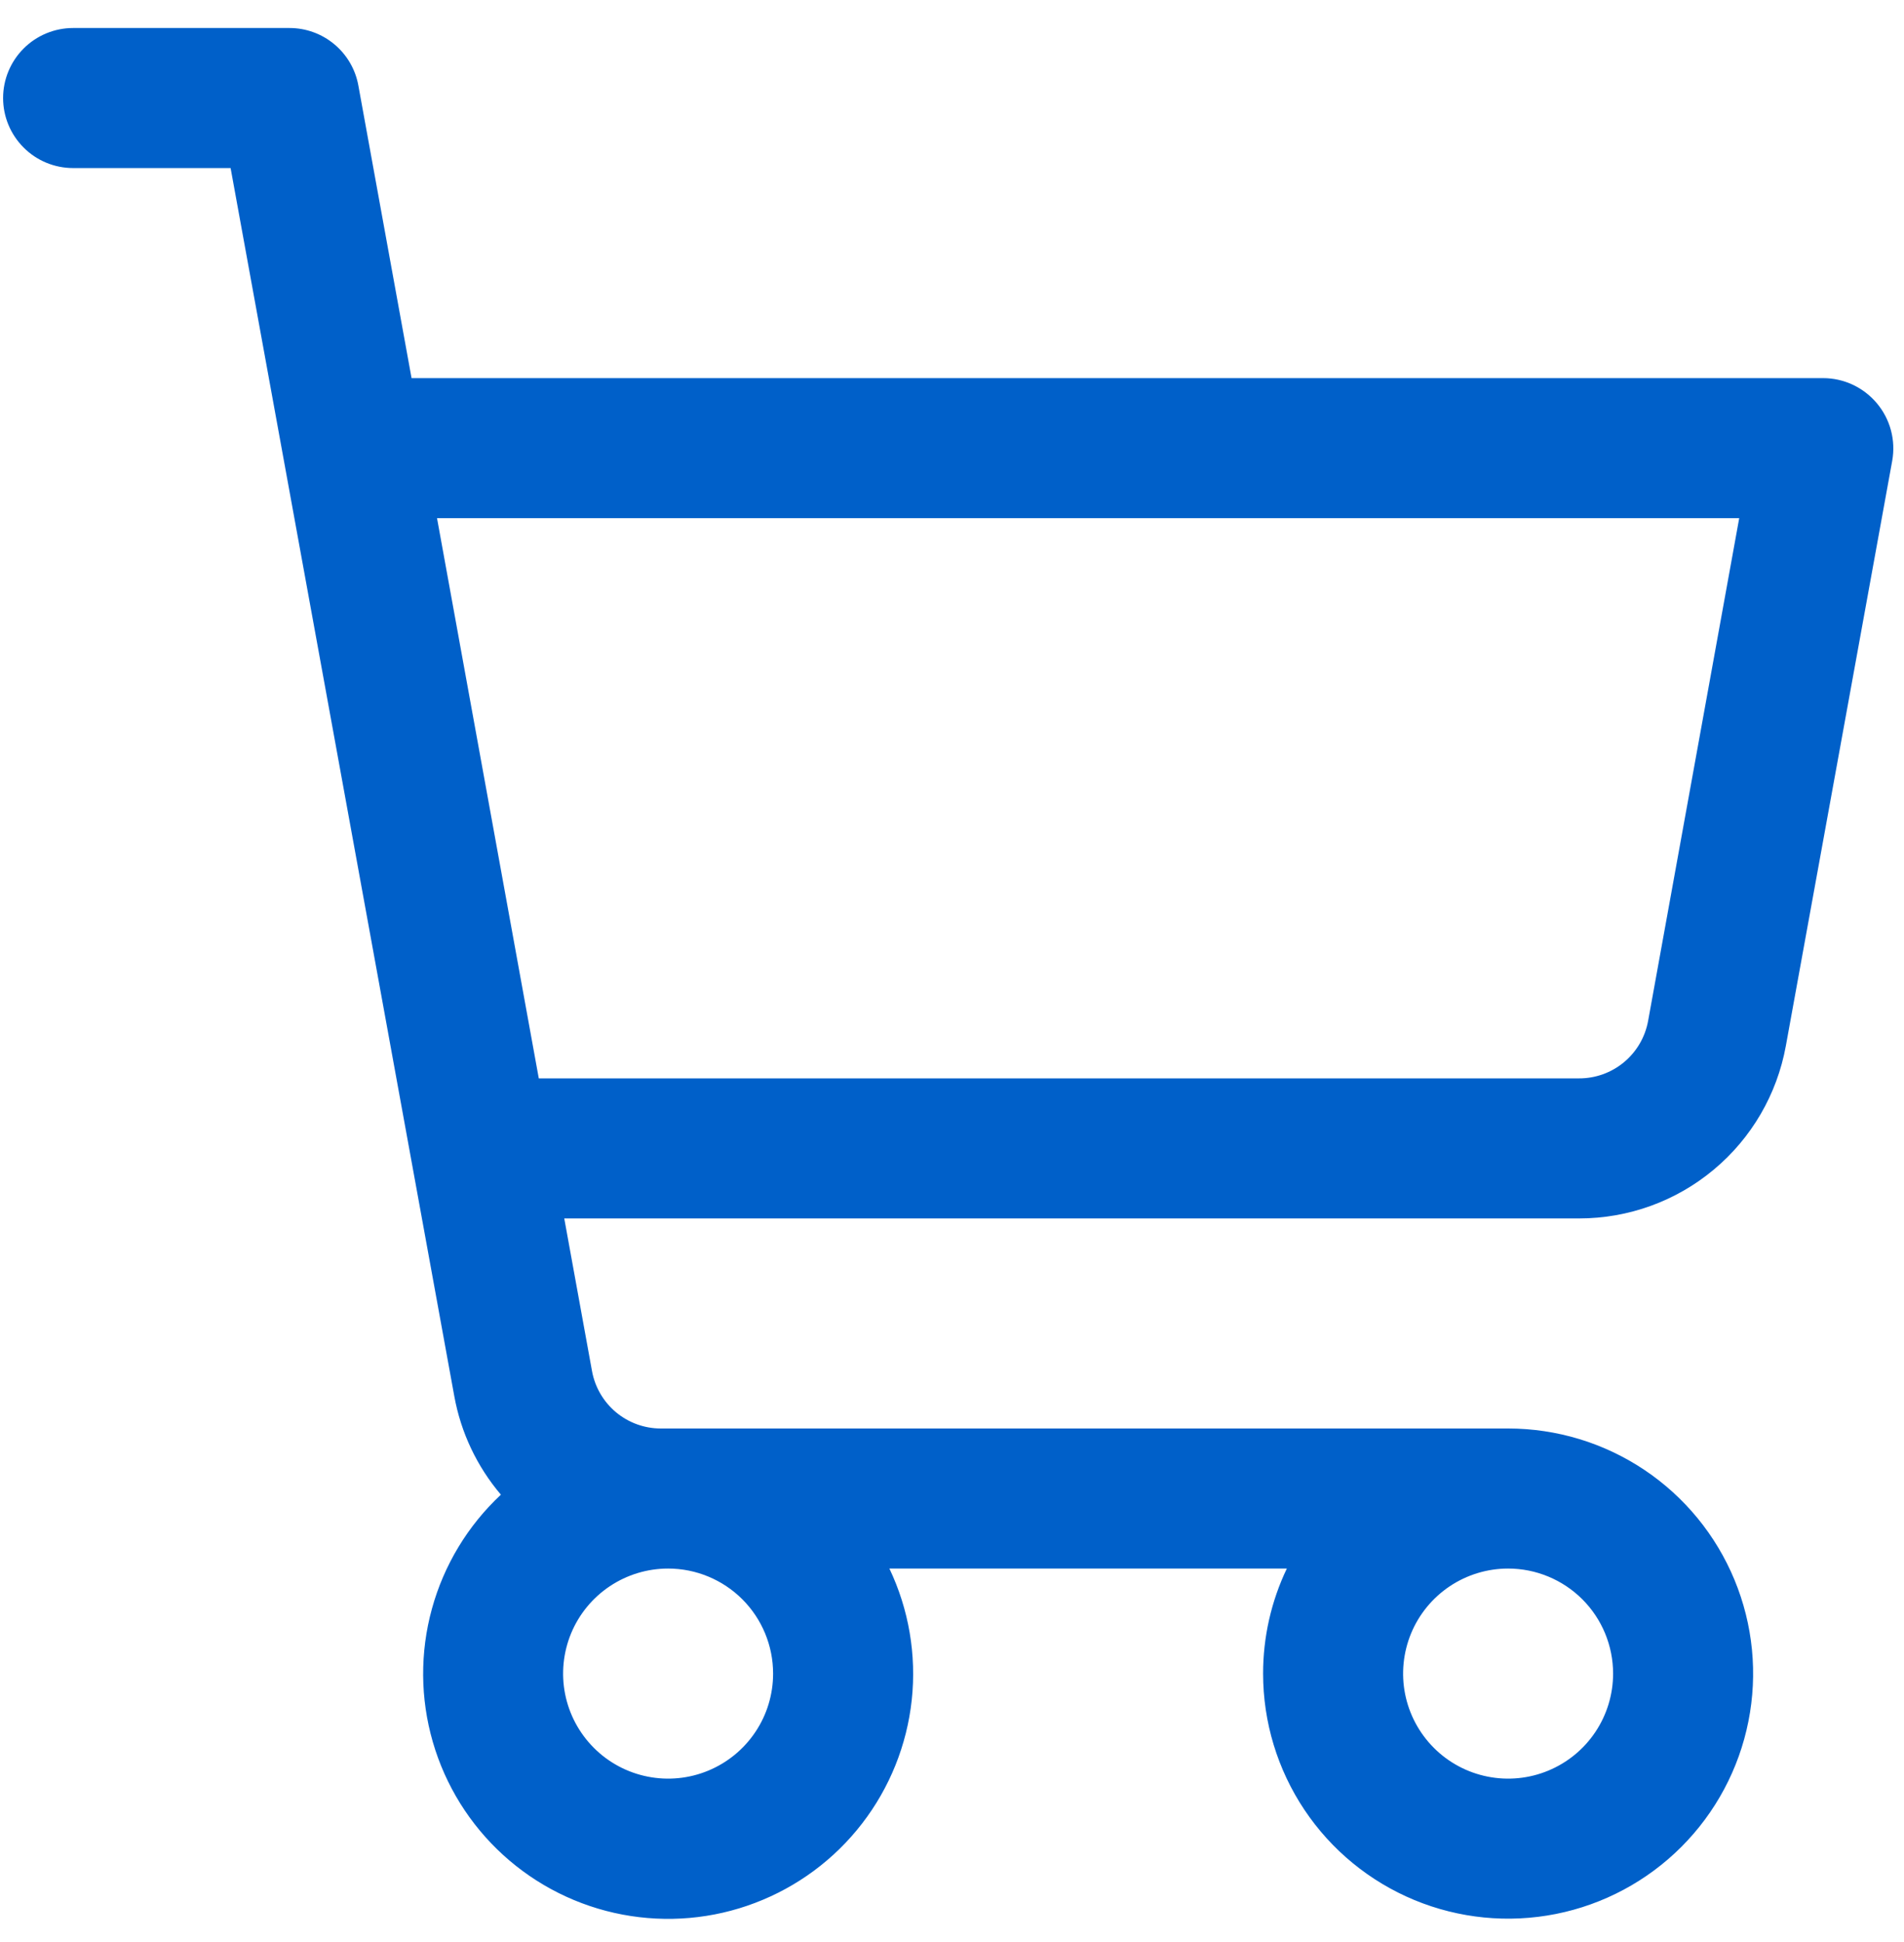 <svg width="51" height="52" viewBox="0 0 51 52" fill="none" xmlns="http://www.w3.org/2000/svg">
<path d="M50.273 10.798C50.096 10.587 49.876 10.418 49.628 10.302C49.379 10.185 49.108 10.125 48.833 10.125H11.024L9.599 2.29C9.521 1.858 9.293 1.467 8.956 1.186C8.619 0.904 8.194 0.75 7.755 0.75H1.958C1.461 0.75 0.984 0.948 0.633 1.299C0.281 1.651 0.083 2.128 0.083 2.625C0.083 3.123 0.281 3.599 0.633 3.951C0.984 4.303 1.461 4.5 1.958 4.5H6.177L12.168 37.381C12.344 38.356 12.775 39.267 13.417 40.022C12.531 40.849 11.892 41.906 11.57 43.075C11.248 44.243 11.256 45.478 11.593 46.642C11.93 47.807 12.583 48.855 13.479 49.671C14.375 50.487 15.48 51.039 16.671 51.265C17.862 51.491 19.092 51.384 20.225 50.953C21.358 50.523 22.351 49.788 23.091 48.828C23.832 47.869 24.292 46.723 24.422 45.518C24.551 44.312 24.344 43.095 23.823 42H34.469C34.049 42.878 33.832 43.84 33.833 44.813C33.833 46.111 34.218 47.38 34.939 48.459C35.66 49.538 36.685 50.379 37.885 50.876C39.084 51.372 40.403 51.502 41.676 51.249C42.949 50.996 44.118 50.371 45.036 49.453C45.954 48.535 46.579 47.366 46.832 46.093C47.086 44.82 46.956 43.501 46.459 42.301C45.962 41.102 45.121 40.077 44.042 39.356C42.963 38.635 41.694 38.25 40.396 38.25H17.701C17.262 38.25 16.837 38.096 16.5 37.815C16.163 37.533 15.935 37.142 15.857 36.71L15.114 32.625H42.301C43.619 32.625 44.894 32.163 45.905 31.318C46.917 30.474 47.599 29.302 47.835 28.006L50.685 12.335C50.733 12.065 50.721 11.786 50.65 11.521C50.579 11.255 50.45 11.008 50.273 10.798ZM20.708 44.813C20.708 45.369 20.544 45.913 20.234 46.375C19.925 46.838 19.486 47.198 18.972 47.411C18.458 47.624 17.893 47.68 17.347 47.571C16.802 47.463 16.3 47.195 15.907 46.801C15.514 46.408 15.246 45.907 15.137 45.361C15.029 44.816 15.085 44.25 15.297 43.736C15.51 43.222 15.871 42.783 16.333 42.474C16.796 42.165 17.34 42 17.896 42C18.642 42 19.357 42.297 19.885 42.824C20.412 43.352 20.708 44.067 20.708 44.813ZM43.208 44.813C43.208 45.369 43.043 45.913 42.734 46.375C42.425 46.838 41.986 47.198 41.472 47.411C40.958 47.624 40.393 47.68 39.847 47.571C39.302 47.463 38.8 47.195 38.407 46.801C38.014 46.408 37.746 45.907 37.637 45.361C37.529 44.816 37.585 44.25 37.797 43.736C38.01 43.222 38.371 42.783 38.833 42.474C39.296 42.165 39.84 42 40.396 42C41.142 42 41.857 42.297 42.385 42.824C42.912 43.352 43.208 44.067 43.208 44.813ZM44.146 27.335C44.067 27.769 43.839 28.16 43.5 28.442C43.161 28.723 42.735 28.877 42.294 28.875H14.432L11.706 13.875H46.586L44.146 27.335Z" fill="#0060C9"/>
</svg>
